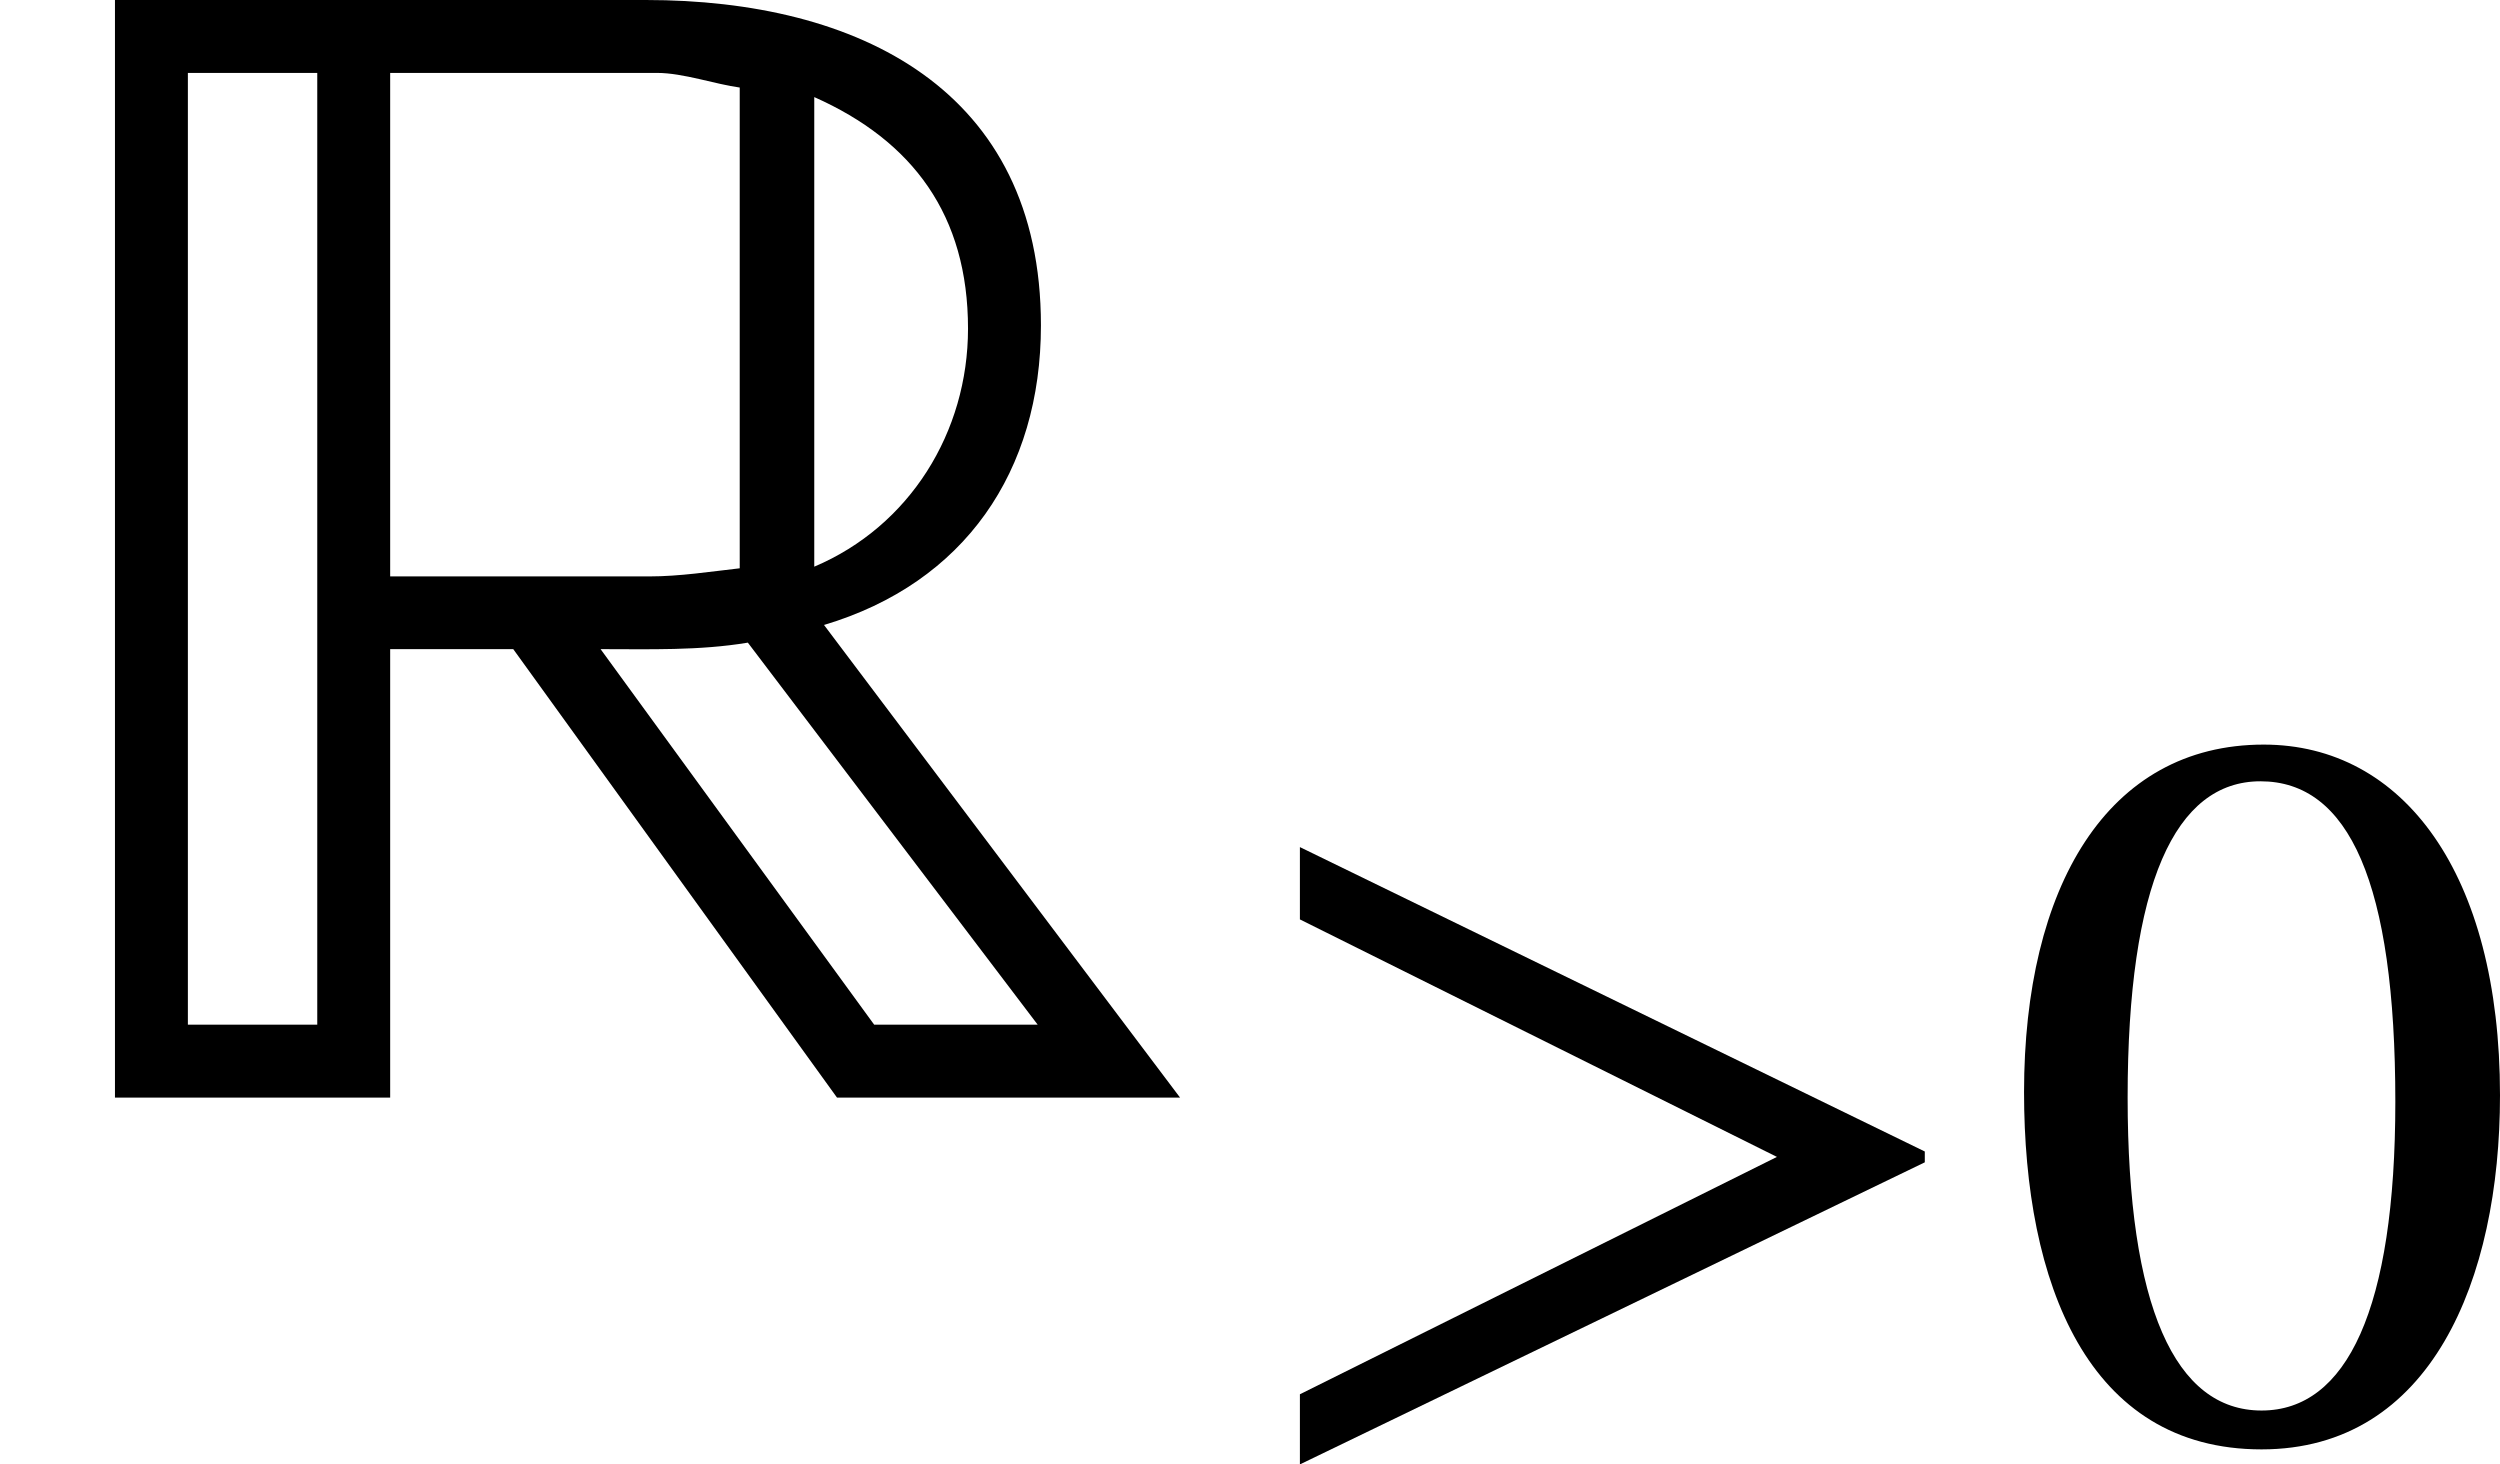 <?xml version='1.0' encoding='UTF-8'?>
<!-- This file was generated by dvisvgm 2.9.1 -->
<svg version='1.1' xmlns='http://www.w3.org/2000/svg' xmlns:xlink='http://www.w3.org/1999/xlink' width='18.463pt' height='10.815pt' viewBox='44.007 256.666 18.463 10.815'>
<defs>
<path id='g20-48' d='M3.73-2.527C3.73-4.168 3.013-5.117 1.985-5.117C.829-5.117 .215-4.065 .215-2.55C.215-1.14 .685 .088 1.969 .088C3.22 .088 3.73-1.164 3.73-2.527ZM2.957-2.479C2.957-.948 2.598-.199 1.969-.199C1.331-.199 .98-.964 .98-2.511C.98-4.089 1.331-4.846 1.961-4.846C2.614-4.846 2.957-4.097 2.957-2.479Z'/>
<path id='g18-62' d='M5.069-2.032V-2.112L.454-4.36V-3.826L3.977-2.072L.454-.319V.199L5.069-2.032Z'/>
<path id='g7-82' d='M5.81 0L4.057-2.327C4.75-2.534 5.125-3.084 5.125-3.802C5.125-4.965 4.224-5.404 3.18-5.404H.566V0H1.921V-2.208H2.527L4.121 0H5.81ZM4.009-4.926C4.495-4.71 4.766-4.344 4.766-3.786C4.766-3.276 4.479-2.813 4.009-2.614V-4.926ZM3.642-2.606C3.499-2.59 3.347-2.566 3.196-2.566H1.921V-5.045H3.236C3.363-5.045 3.523-4.989 3.642-4.973V-2.606ZM5.109-.359H4.304L2.957-2.208C3.196-2.208 3.443-2.2 3.682-2.24L5.109-.359ZM1.562-.359H.925V-5.045H1.562V-.359Z'/>
<use id='g8-82' xlink:href='#g7-82' transform='scale(1.5)'/>
</defs>
<g id='page1'>
<use x='44.007' y='264.772' xlink:href='#g8-82'/>
<use x='53.153' y='267.282' xlink:href='#g18-62'/>
<use x='58.74' y='267.282' xlink:href='#g20-48'/>
</g>
</svg>